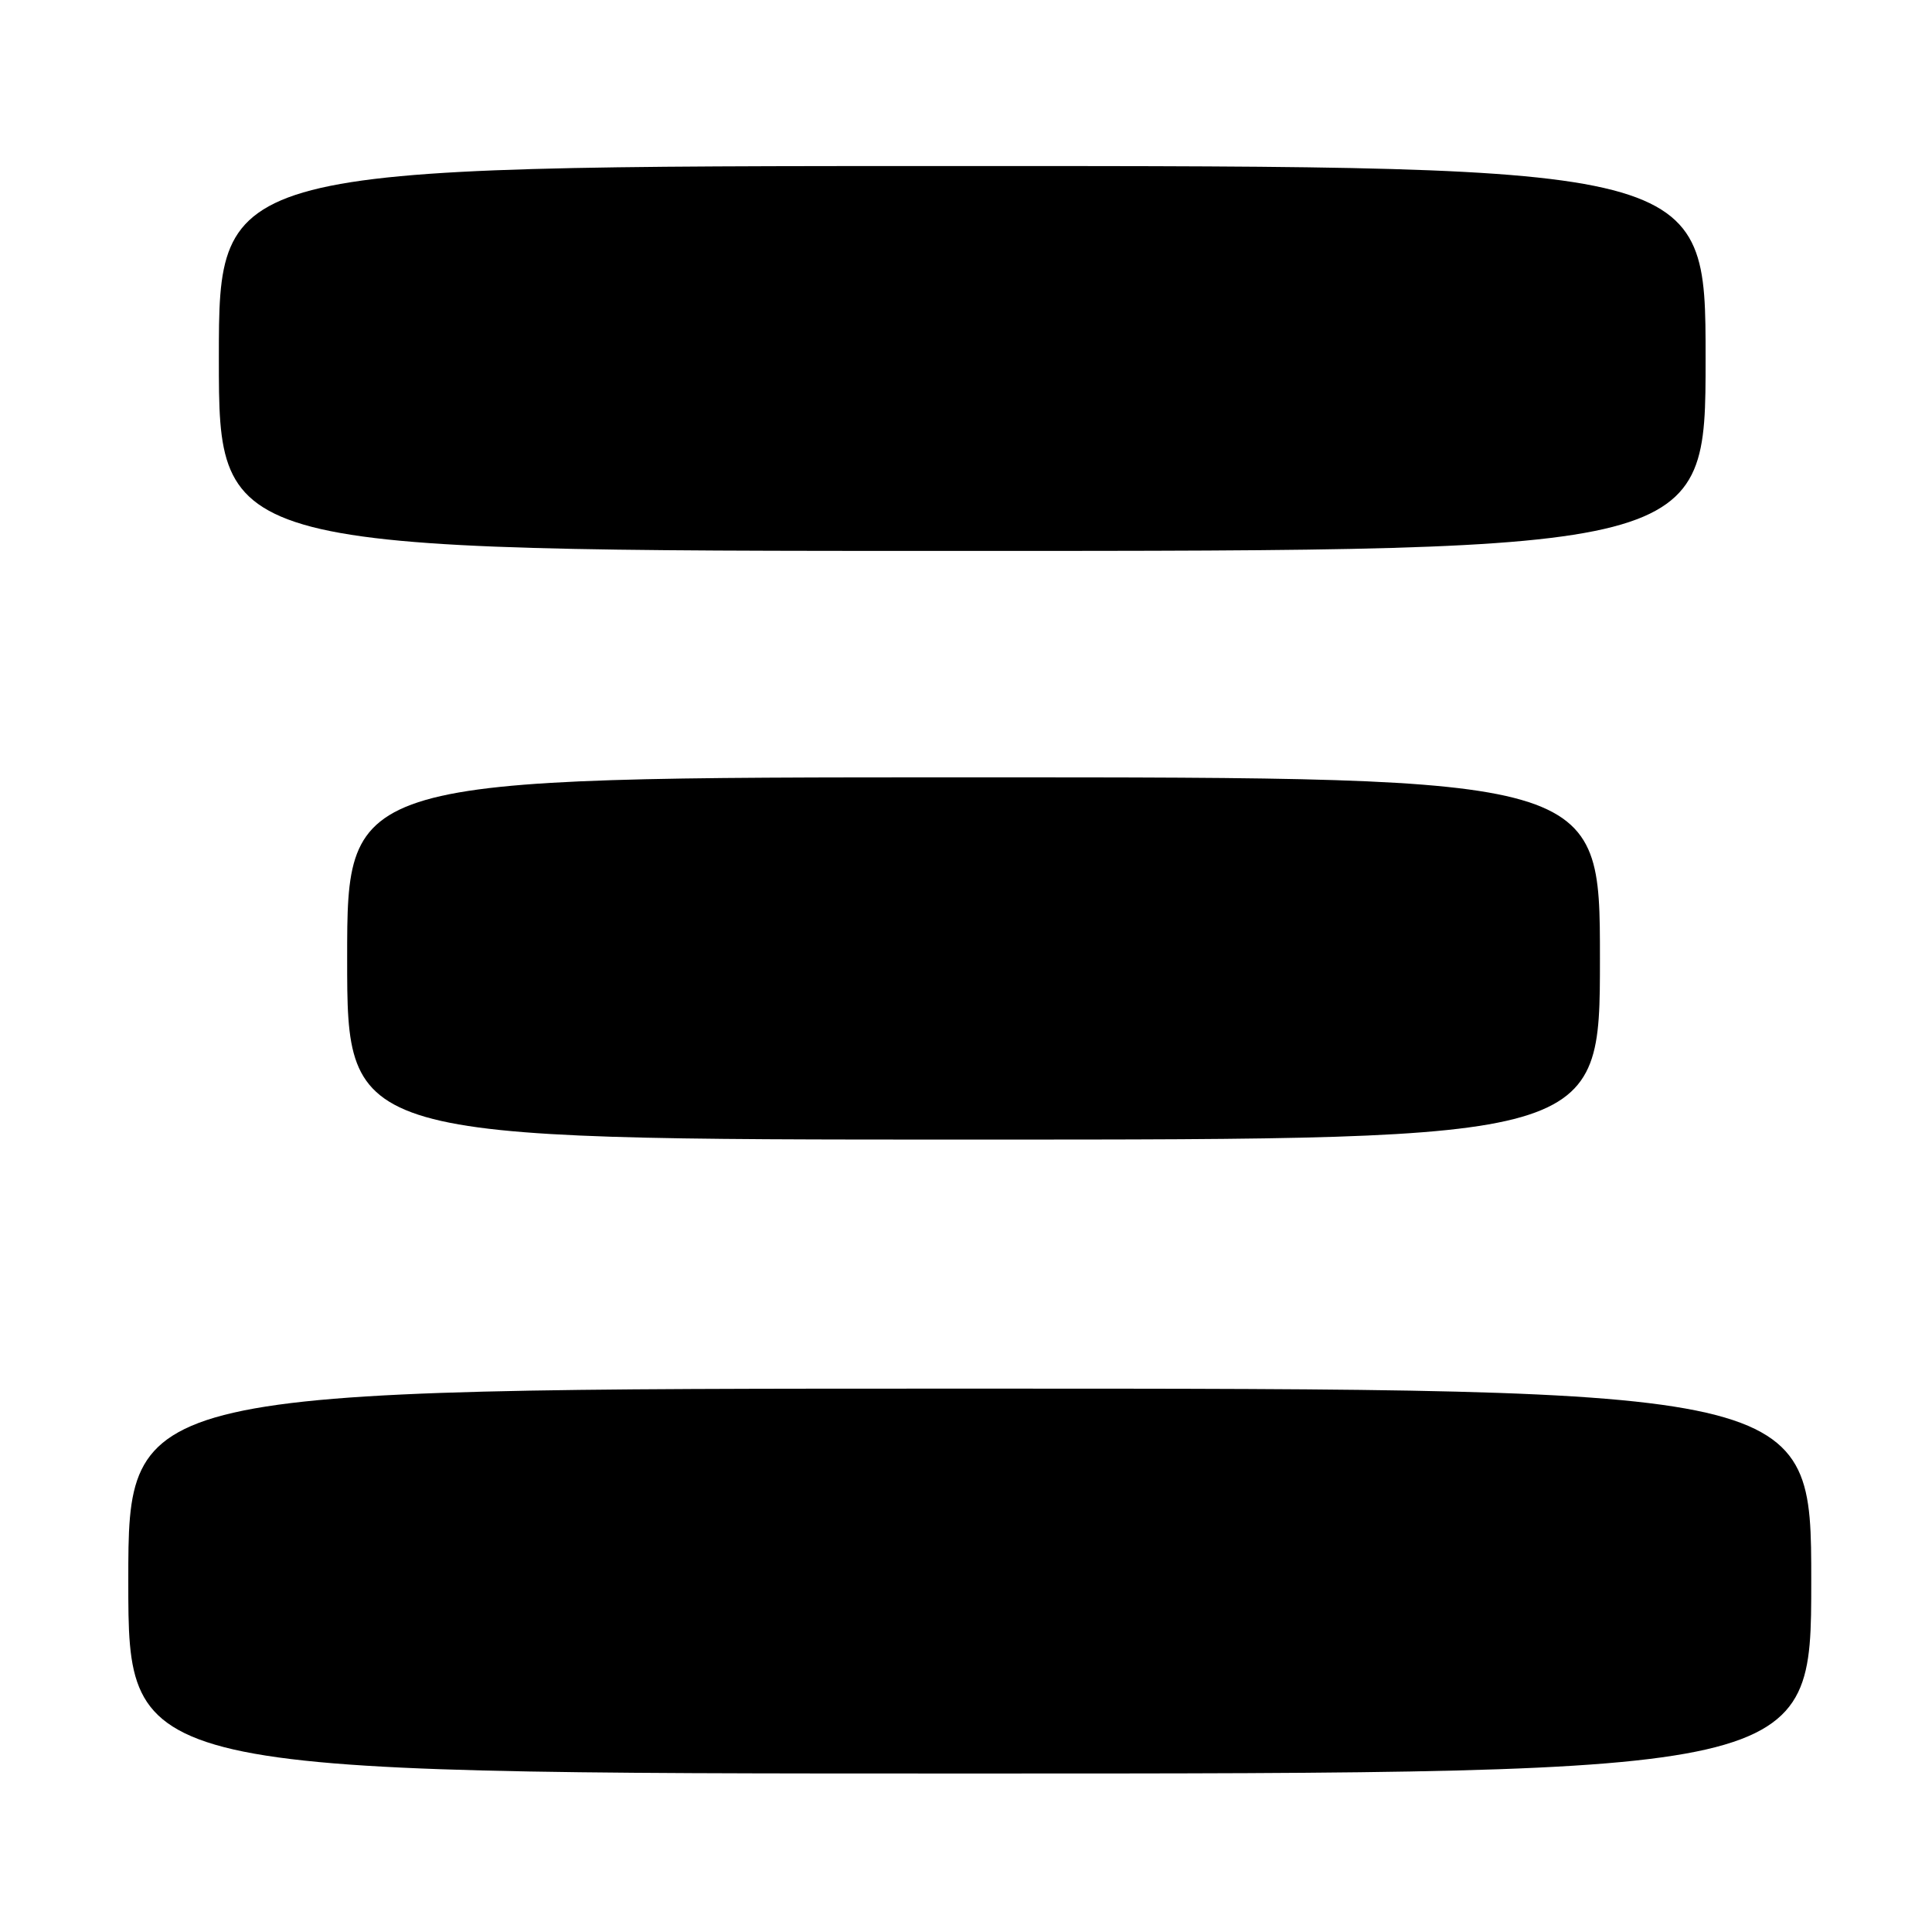 <?xml version="1.0" encoding="UTF-8" standalone="no"?>
<!DOCTYPE svg PUBLIC "-//W3C//DTD SVG 1.1//EN" "http://www.w3.org/Graphics/SVG/1.1/DTD/svg11.dtd" >
<svg xmlns="http://www.w3.org/2000/svg" xmlns:xlink="http://www.w3.org/1999/xlink" version="1.1" viewBox="0 0 256 256">
 <g >
 <path fill="currentColor"
d=" M 240.00 209.50 C 240.00 184.00 240.00 184.00 128.50 184.00 C 17.00 184.00 17.00 184.00 17.00 209.50 C 17.00 235.00 17.00 235.00 128.50 235.00 C 240.00 235.00 240.00 235.00 240.00 209.50 Z  M 212.00 127.00 C 212.00 103.00 212.00 103.00 129.00 103.00 C 46.00 103.00 46.00 103.00 46.00 127.00 C 46.00 151.00 46.00 151.00 129.00 151.00 C 212.00 151.00 212.00 151.00 212.00 127.00 Z  M 226.00 47.50 C 226.00 22.00 226.00 22.00 127.50 22.00 C 29.00 22.00 29.00 22.00 29.00 47.50 C 29.00 73.00 29.00 73.00 127.50 73.00 C 226.00 73.00 226.00 73.00 226.00 47.50 Z "/>
</g>
</svg>